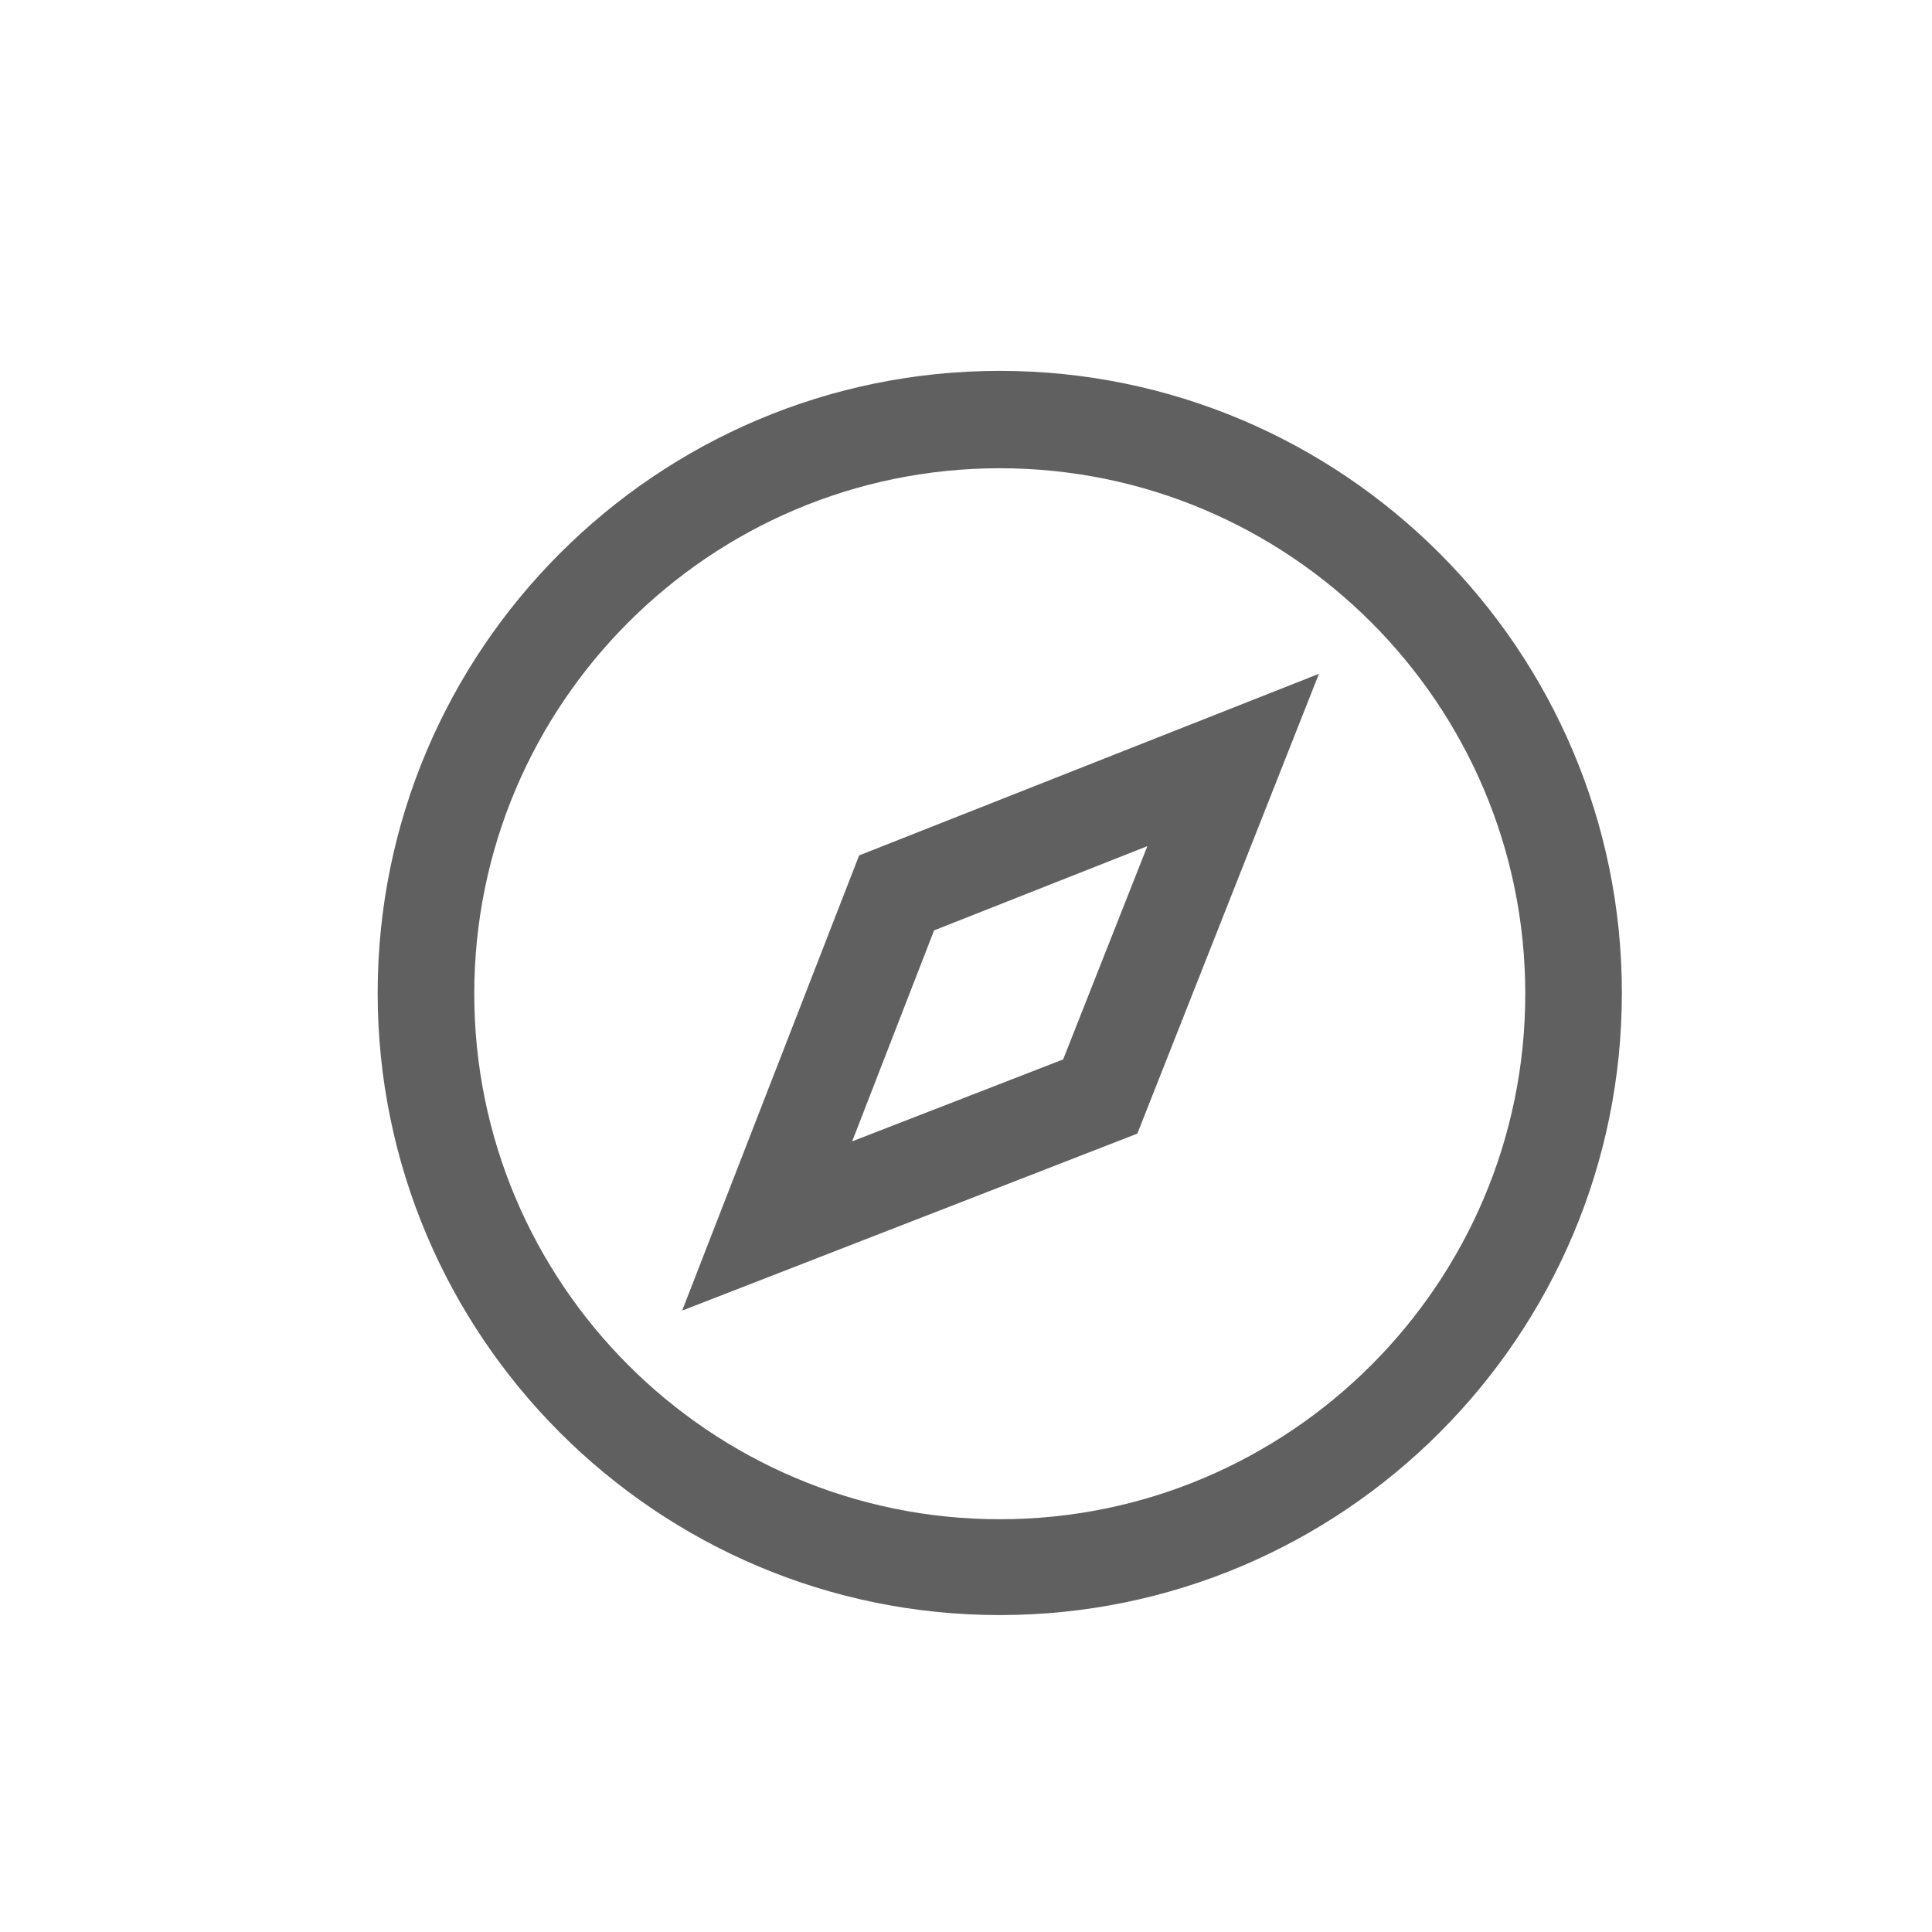 <svg width="25" height="25" viewBox="0 0 25 25" fill="none" xmlns="http://www.w3.org/2000/svg">
<path d="M12.937 20.899C8.497 20.899 4.887 17.289 4.887 12.849C4.887 8.409 8.497 4.799 12.937 4.799C17.377 4.799 20.987 8.409 20.987 12.849C20.987 17.289 17.377 20.899 12.937 20.899ZM12.937 6.059C9.187 6.059 6.137 9.109 6.137 12.859C6.137 16.609 9.187 19.659 12.937 19.659C16.687 19.659 19.737 16.609 19.737 12.859C19.737 9.109 16.687 6.059 12.937 6.059Z" fill="#606060"/>
<path d="M8.827 16.959L11.117 11.069L17.067 8.719L14.717 14.669L8.827 16.959ZM12.087 12.039L11.027 14.769L13.757 13.709L14.847 10.949L12.087 12.039Z" fill="#606060"/>
</svg>
